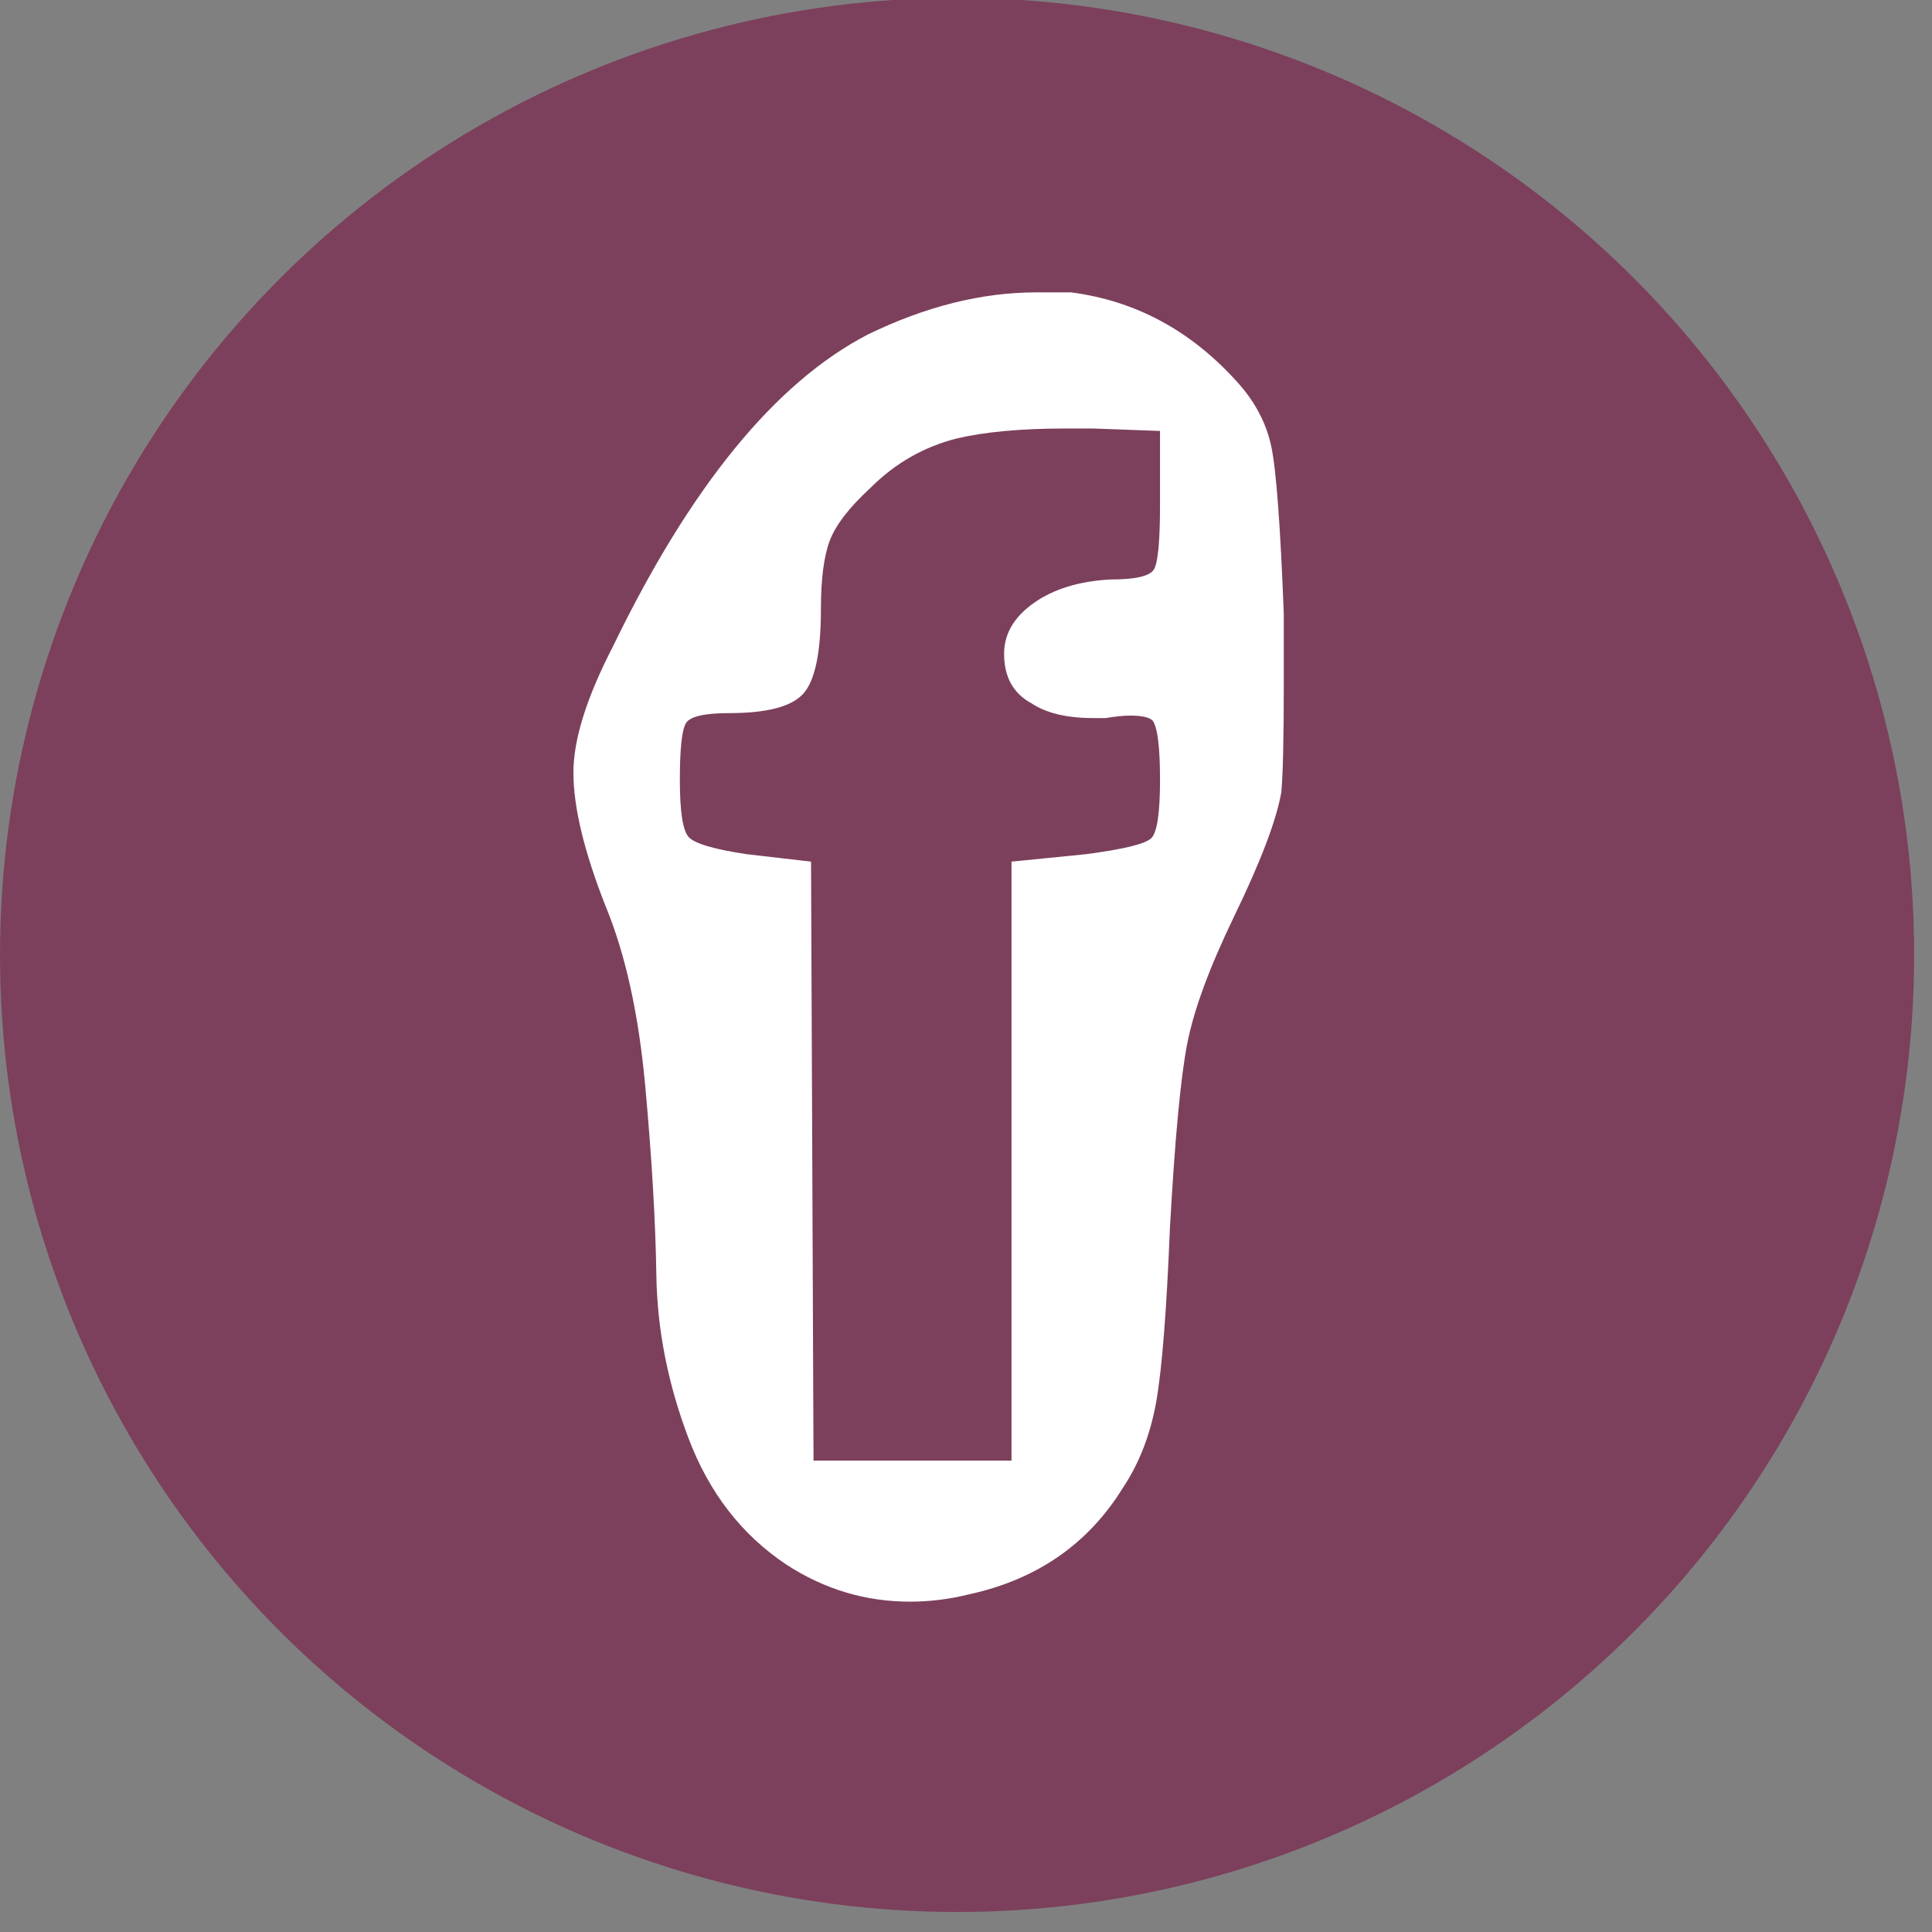 <?xml version="1.0" encoding="utf-8"?>
<!-- Generator: Adobe Illustrator 17.1.0, SVG Export Plug-In . SVG Version: 6.00 Build 0)  -->
<!DOCTYPE svg PUBLIC "-//W3C//DTD SVG 1.1//EN" "http://www.w3.org/Graphics/SVG/1.1/DTD/svg11.dtd">
<svg version="1.1" id="Layer_1" xmlns="http://www.w3.org/2000/svg" xmlns:xlink="http://www.w3.org/1999/xlink" x="0px" y="0px"
	 viewBox="0 0 124.823 124.823" enable-background="new 0 0 124.823 124.823" xml:space="preserve">
<rect x="0" y="0" width="124.823" height="124.823" fill="#808080" stroke="none"/>
<circle fill="#7C405C" cx="61.835" cy="61.695" r="61.835"/>
<g>
	<path fill="#FFFFFF" d="M56.077,21.608c3.73-1.812,7.355-2.718,10.874-2.718h2.239c4.158,0.535,7.728,2.454,10.714,5.757
		c1.172,1.279,1.919,2.693,2.239,4.237c0.32,1.547,0.584,5.145,0.8,10.794v4.637c0,3.413-0.055,5.705-0.16,6.876
		c-0.32,1.814-1.334,4.478-3.038,7.995c-1.599,3.306-2.614,6.052-3.039,8.235c-0.427,2.187-0.799,6.157-1.119,11.914
		c-0.215,5.332-0.507,9.062-0.879,11.193c-0.375,2.134-1.095,3.998-2.159,5.597c-2.238,3.623-5.544,5.917-9.914,6.876
		c-1.279,0.32-2.559,0.479-3.838,0.479c-2.878,0-5.544-0.799-7.996-2.398c-2.878-1.919-4.984-4.637-6.316-8.155
		c-1.334-3.518-2.026-7.036-2.079-10.554c-0.055-3.518-0.295-7.596-0.72-12.233c-0.427-4.638-1.279-8.5-2.559-11.594
		c-1.387-3.518-2.079-6.396-2.079-8.635c0-2.131,0.852-4.85,2.559-8.155C44.616,31.417,50.106,24.701,56.077,21.608z M74.946,32.641
		v-4.797l-4.317-0.16H68.87c-2.878,0-5.225,0.215-7.036,0.64c-2.134,0.535-3.998,1.599-5.597,3.198
		c-1.387,1.279-2.266,2.426-2.639,3.438c-0.375,1.015-0.56,2.479-0.56,4.397c0,2.773-0.375,4.585-1.119,5.437
		c-0.747,0.854-2.346,1.279-4.797,1.279c-1.599,0-2.534,0.215-2.798,0.64c-0.268,0.427-0.4,1.654-0.4,3.678
		c0,2.026,0.185,3.253,0.56,3.678c0.373,0.427,1.624,0.799,3.758,1.119l4.158,0.48l0.16,38.698h12.792V55.669l4.797-0.48
		c2.451-0.32,3.863-0.665,4.238-1.04c0.372-0.372,0.56-1.624,0.56-3.758c0-2.131-0.16-3.411-0.48-3.838
		c-0.215-0.212-0.694-0.32-1.439-0.32c-0.427,0-0.959,0.055-1.599,0.16h-0.799c-1.707,0-3.039-0.32-3.998-0.959
		c-1.174-0.64-1.759-1.704-1.759-3.198c0-1.279,0.64-2.371,1.919-3.278c1.279-0.904,2.931-1.412,4.957-1.519
		c1.599,0,2.531-0.212,2.798-0.64C74.812,36.374,74.946,34.987,74.946,32.641z"/>
</g>
</svg>
